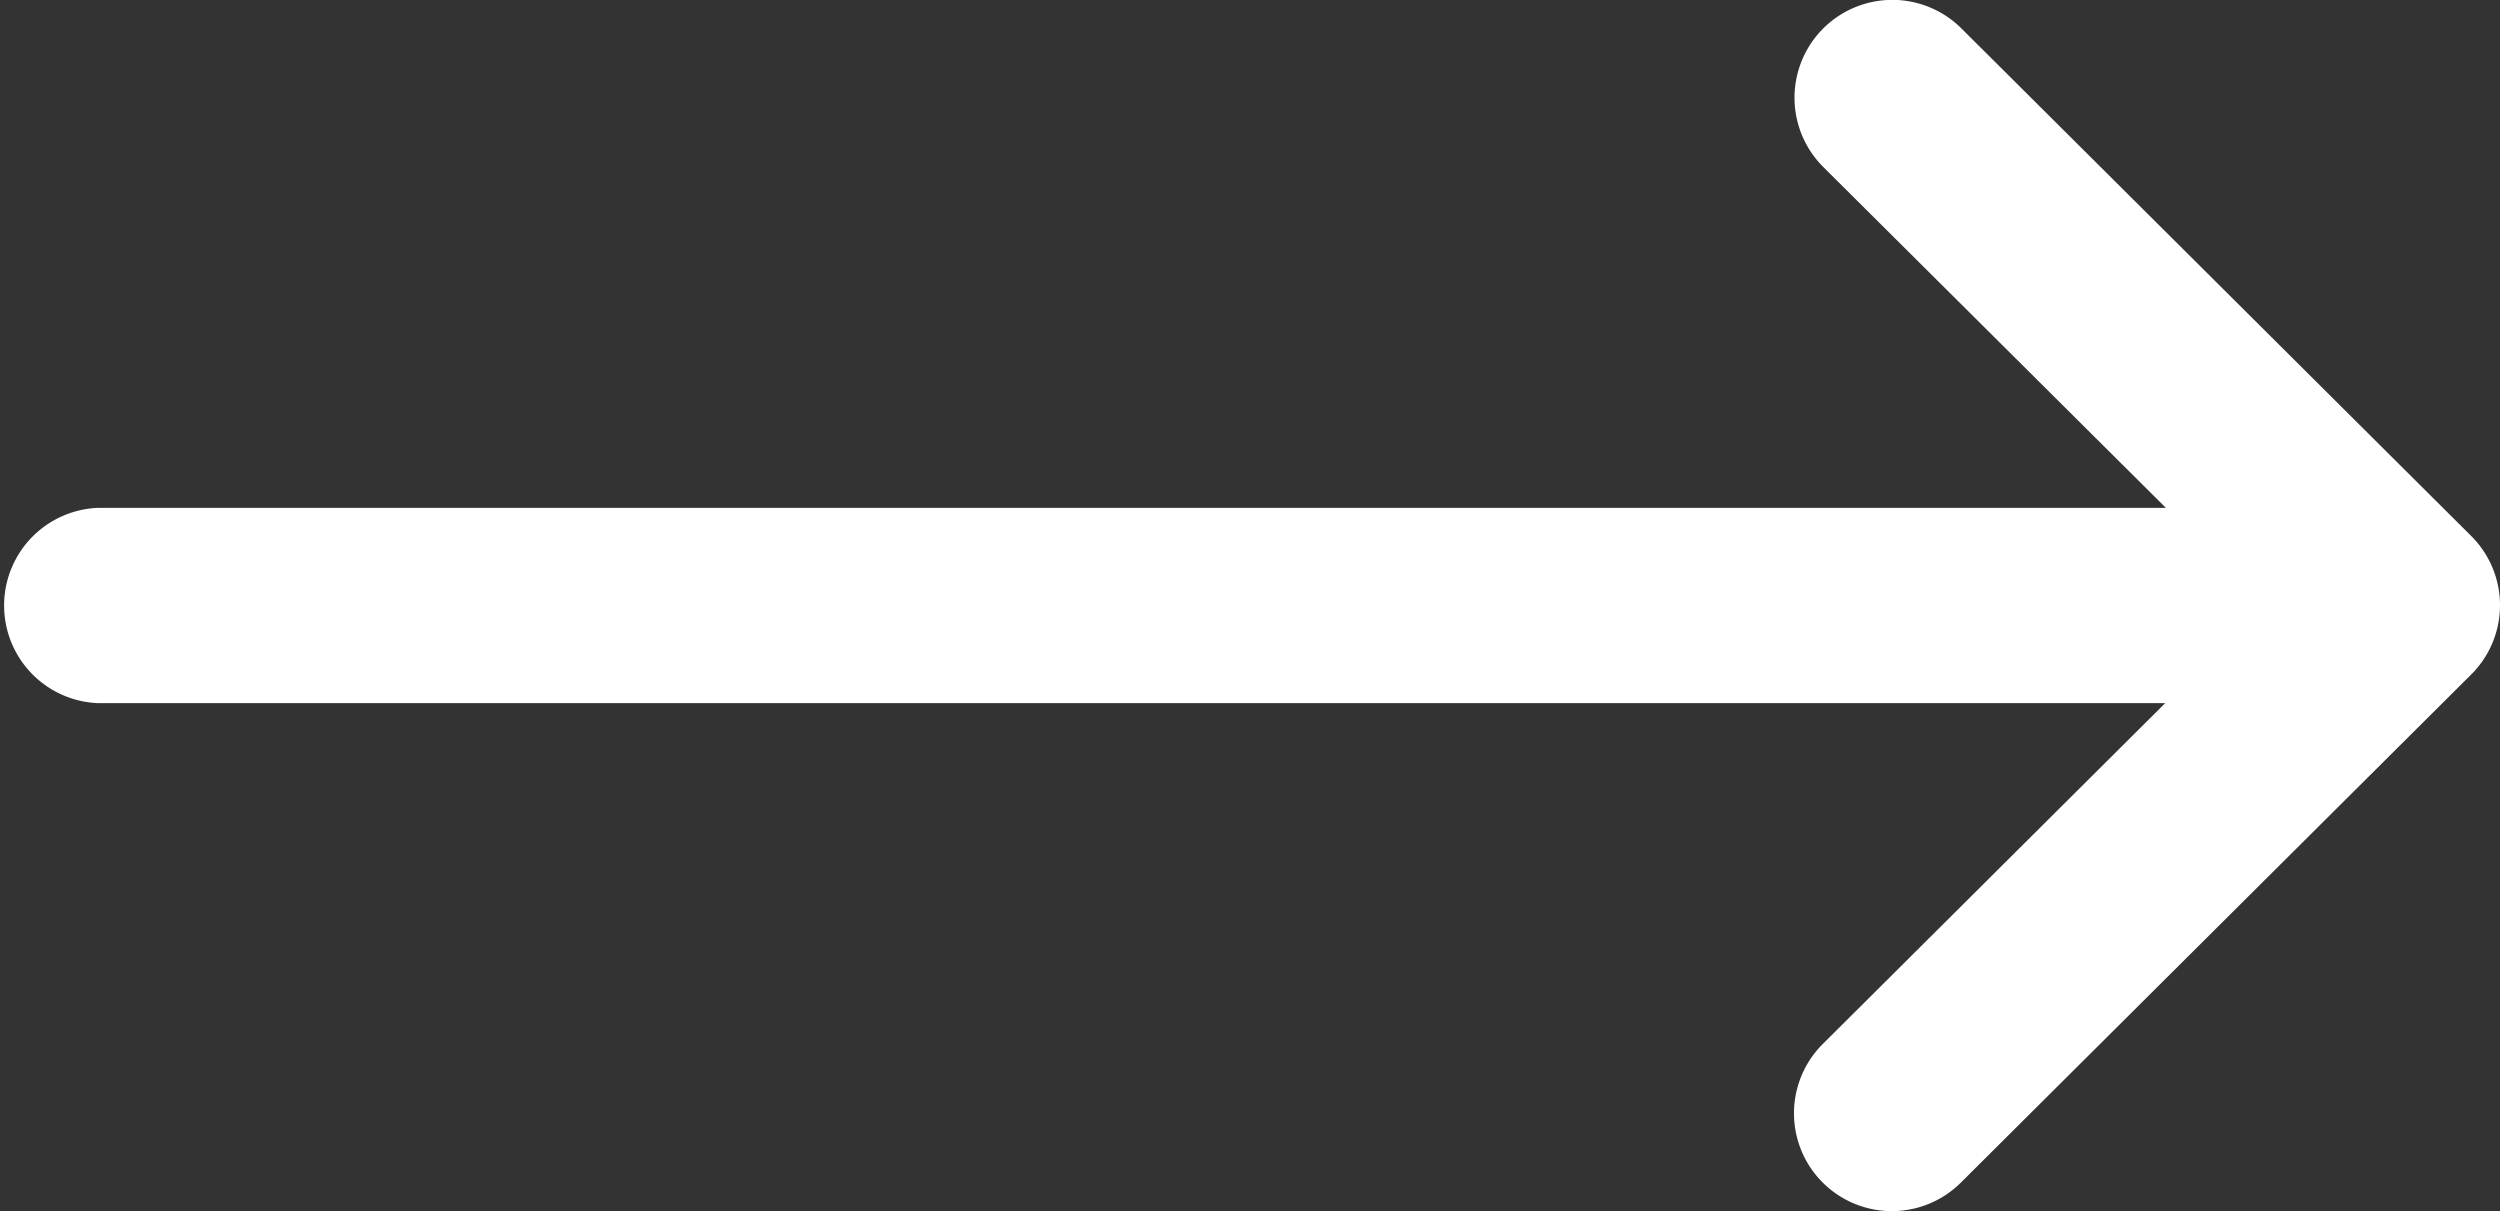 <svg id="left-arrow" xmlns="http://www.w3.org/2000/svg" width="14.457" height="7.003" viewBox="0 0 14.457 7.003">
  <rect x="0" y="0" width="14.457" height="7.003" fill="#333333" stroke="none"/>
  <g id="Group_698" data-name="Group 698" transform="translate(0)">
    <path id="Path_275" data-name="Path 275" d="M.565,2.937h11.96L10.543.965a.565.565,0,0,1,.8-.8L14.291,3.1h0a.565.565,0,0,1,0,.8h0L11.34,6.838a.565.565,0,0,1-.8-.8l1.981-1.972H.565a.565.565,0,0,1,0-1.129Z" transform="translate(0 0)" fill="#fff"/>
  </g>
</svg>
